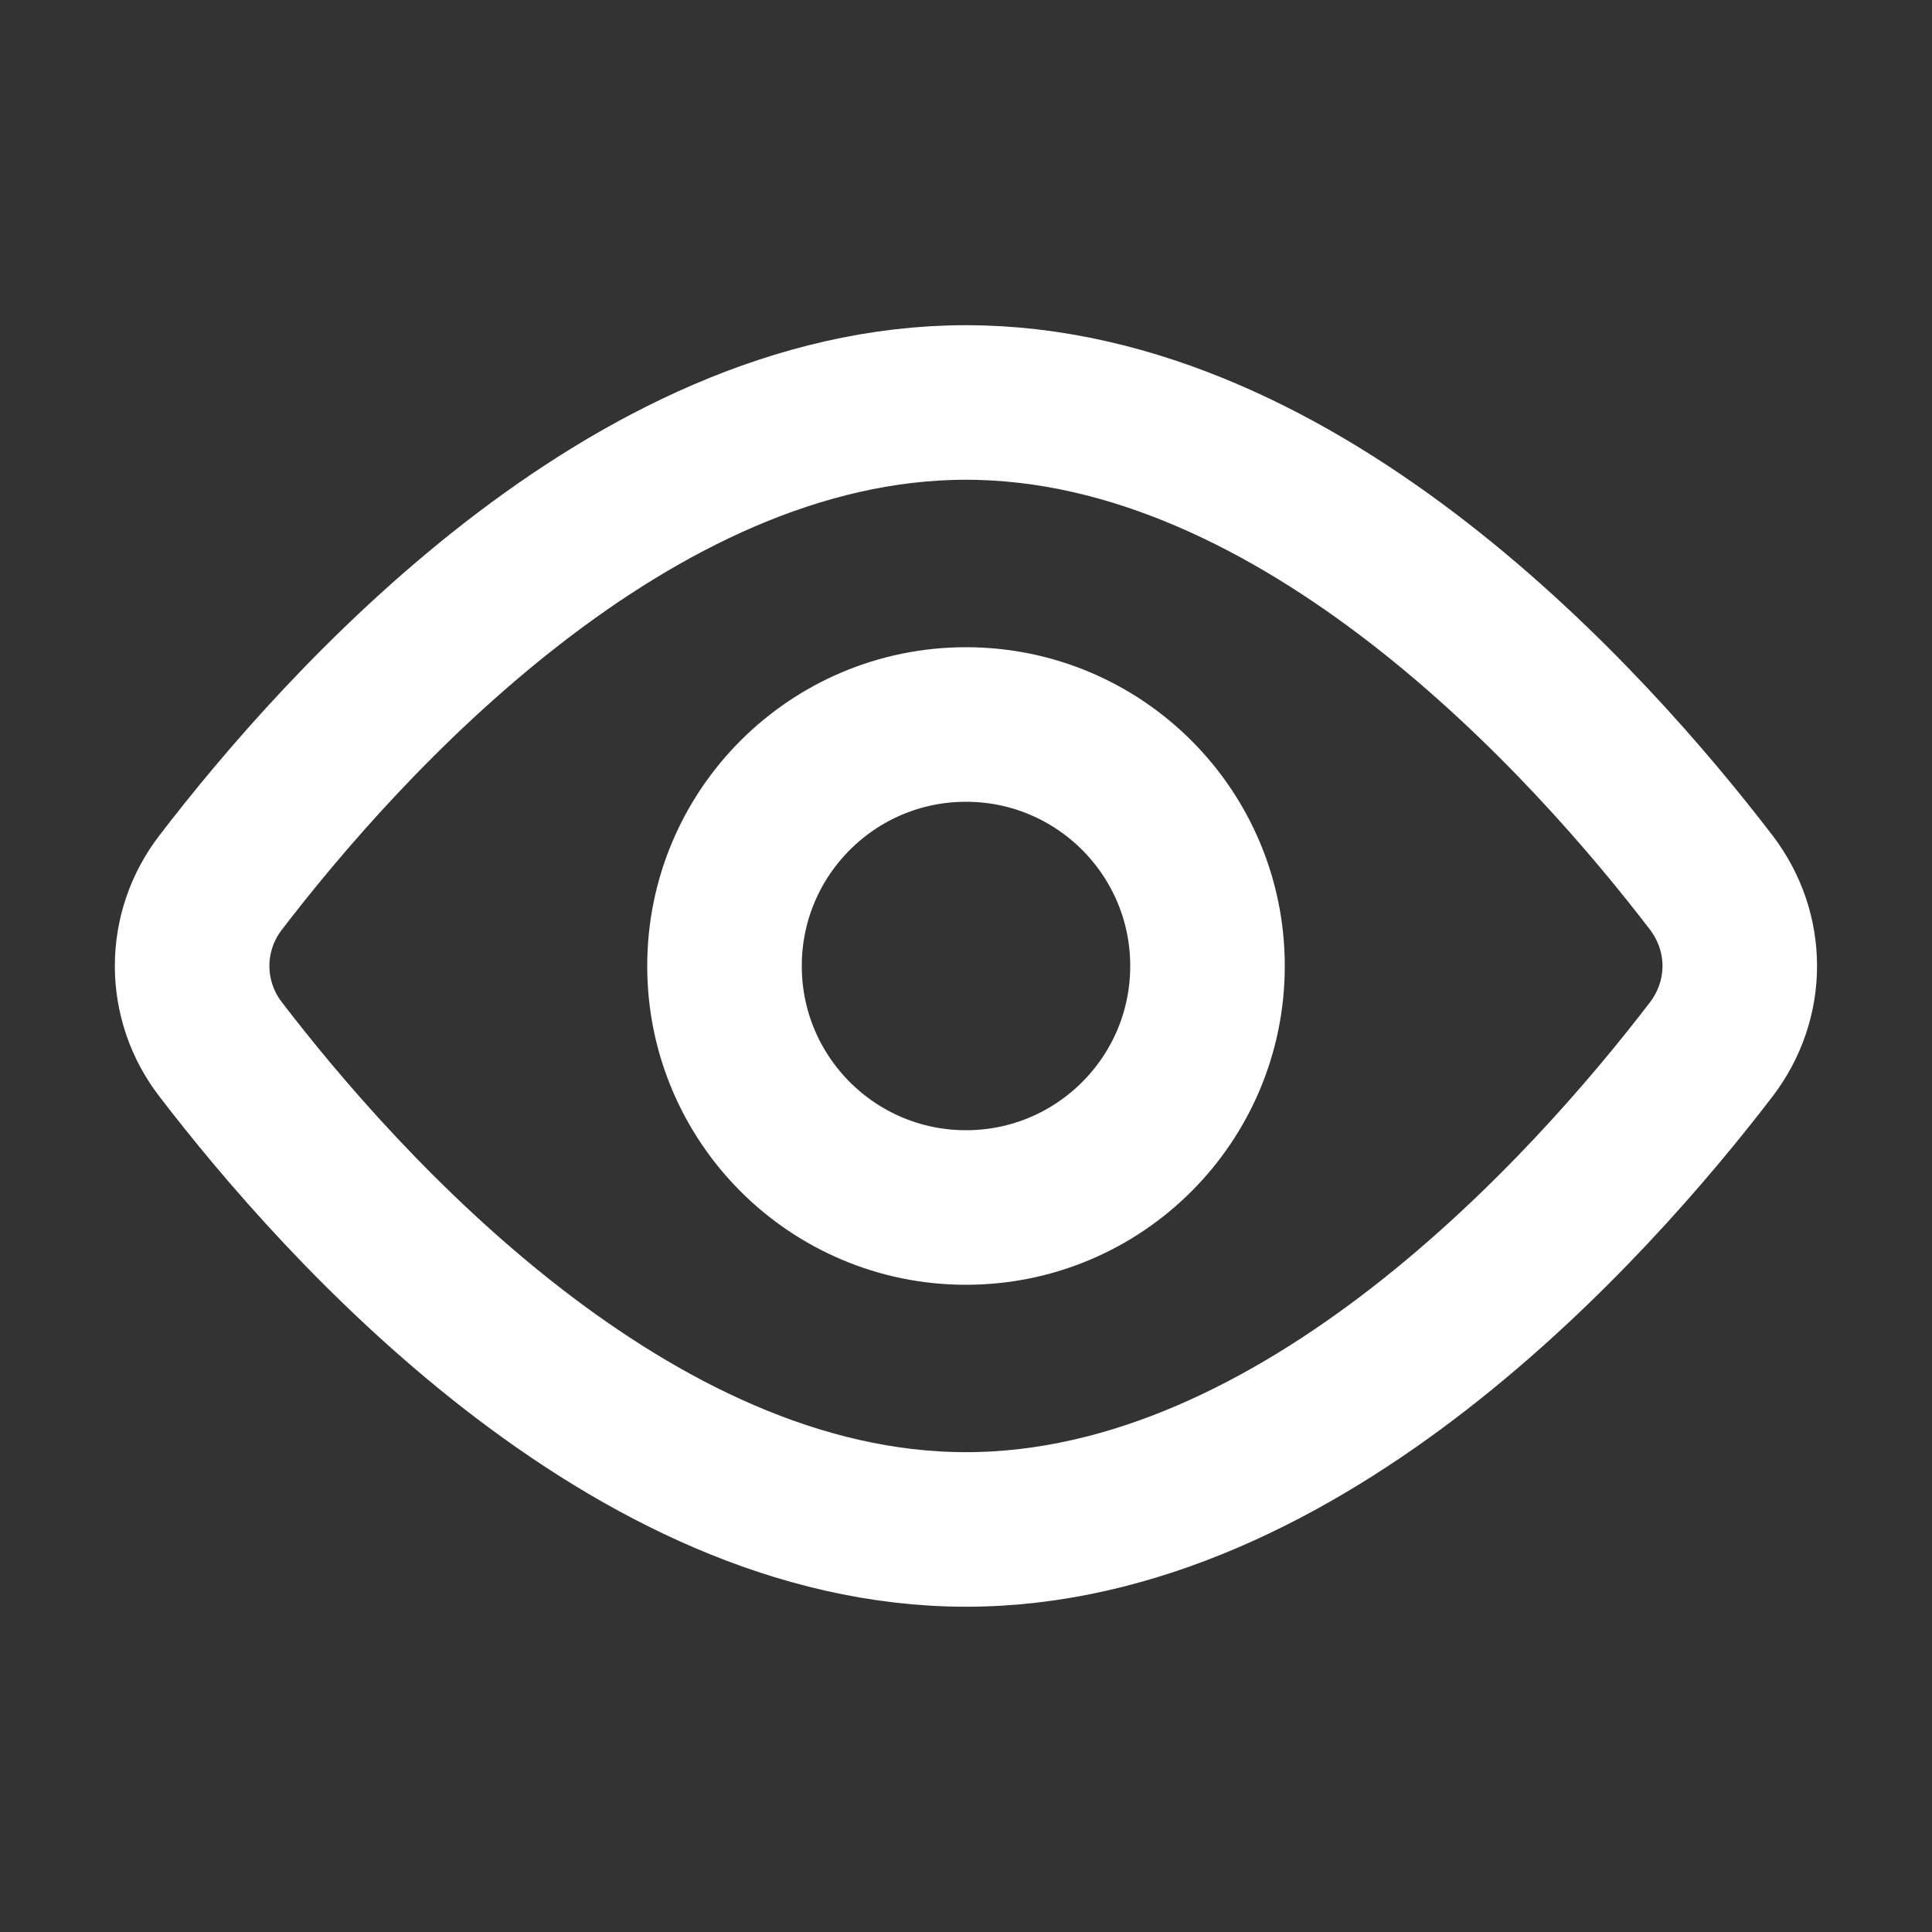 <svg width="25" height="25" viewBox="0 0 25 25" fill="none" xmlns="http://www.w3.org/2000/svg">
<rect x="0" y="0" width="25" height="25" fill="#333333" stroke="none"/>
<path d="M22.142 11.418C22.636 12.064 22.636 12.936 22.142 13.581C20.587 15.611 16.856 19.791 12.5 19.791C8.143 19.791 4.412 15.611 2.857 13.581C2.617 13.272 2.486 12.891 2.486 12.5C2.486 12.108 2.617 11.728 2.857 11.418C4.412 9.388 8.143 5.208 12.5 5.208C16.856 5.208 20.587 9.388 22.142 11.418V11.418Z" stroke="white" stroke-width="2" stroke-linecap="round" stroke-linejoin="round"/>
<path d="M12.5 15.625C14.226 15.625 15.625 14.226 15.625 12.5C15.625 10.774 14.226 9.375 12.5 9.375C10.774 9.375 9.375 10.774 9.375 12.5C9.375 14.226 10.774 15.625 12.5 15.625Z" stroke="white" stroke-width="2" stroke-linecap="round" stroke-linejoin="round"/>
</svg>
